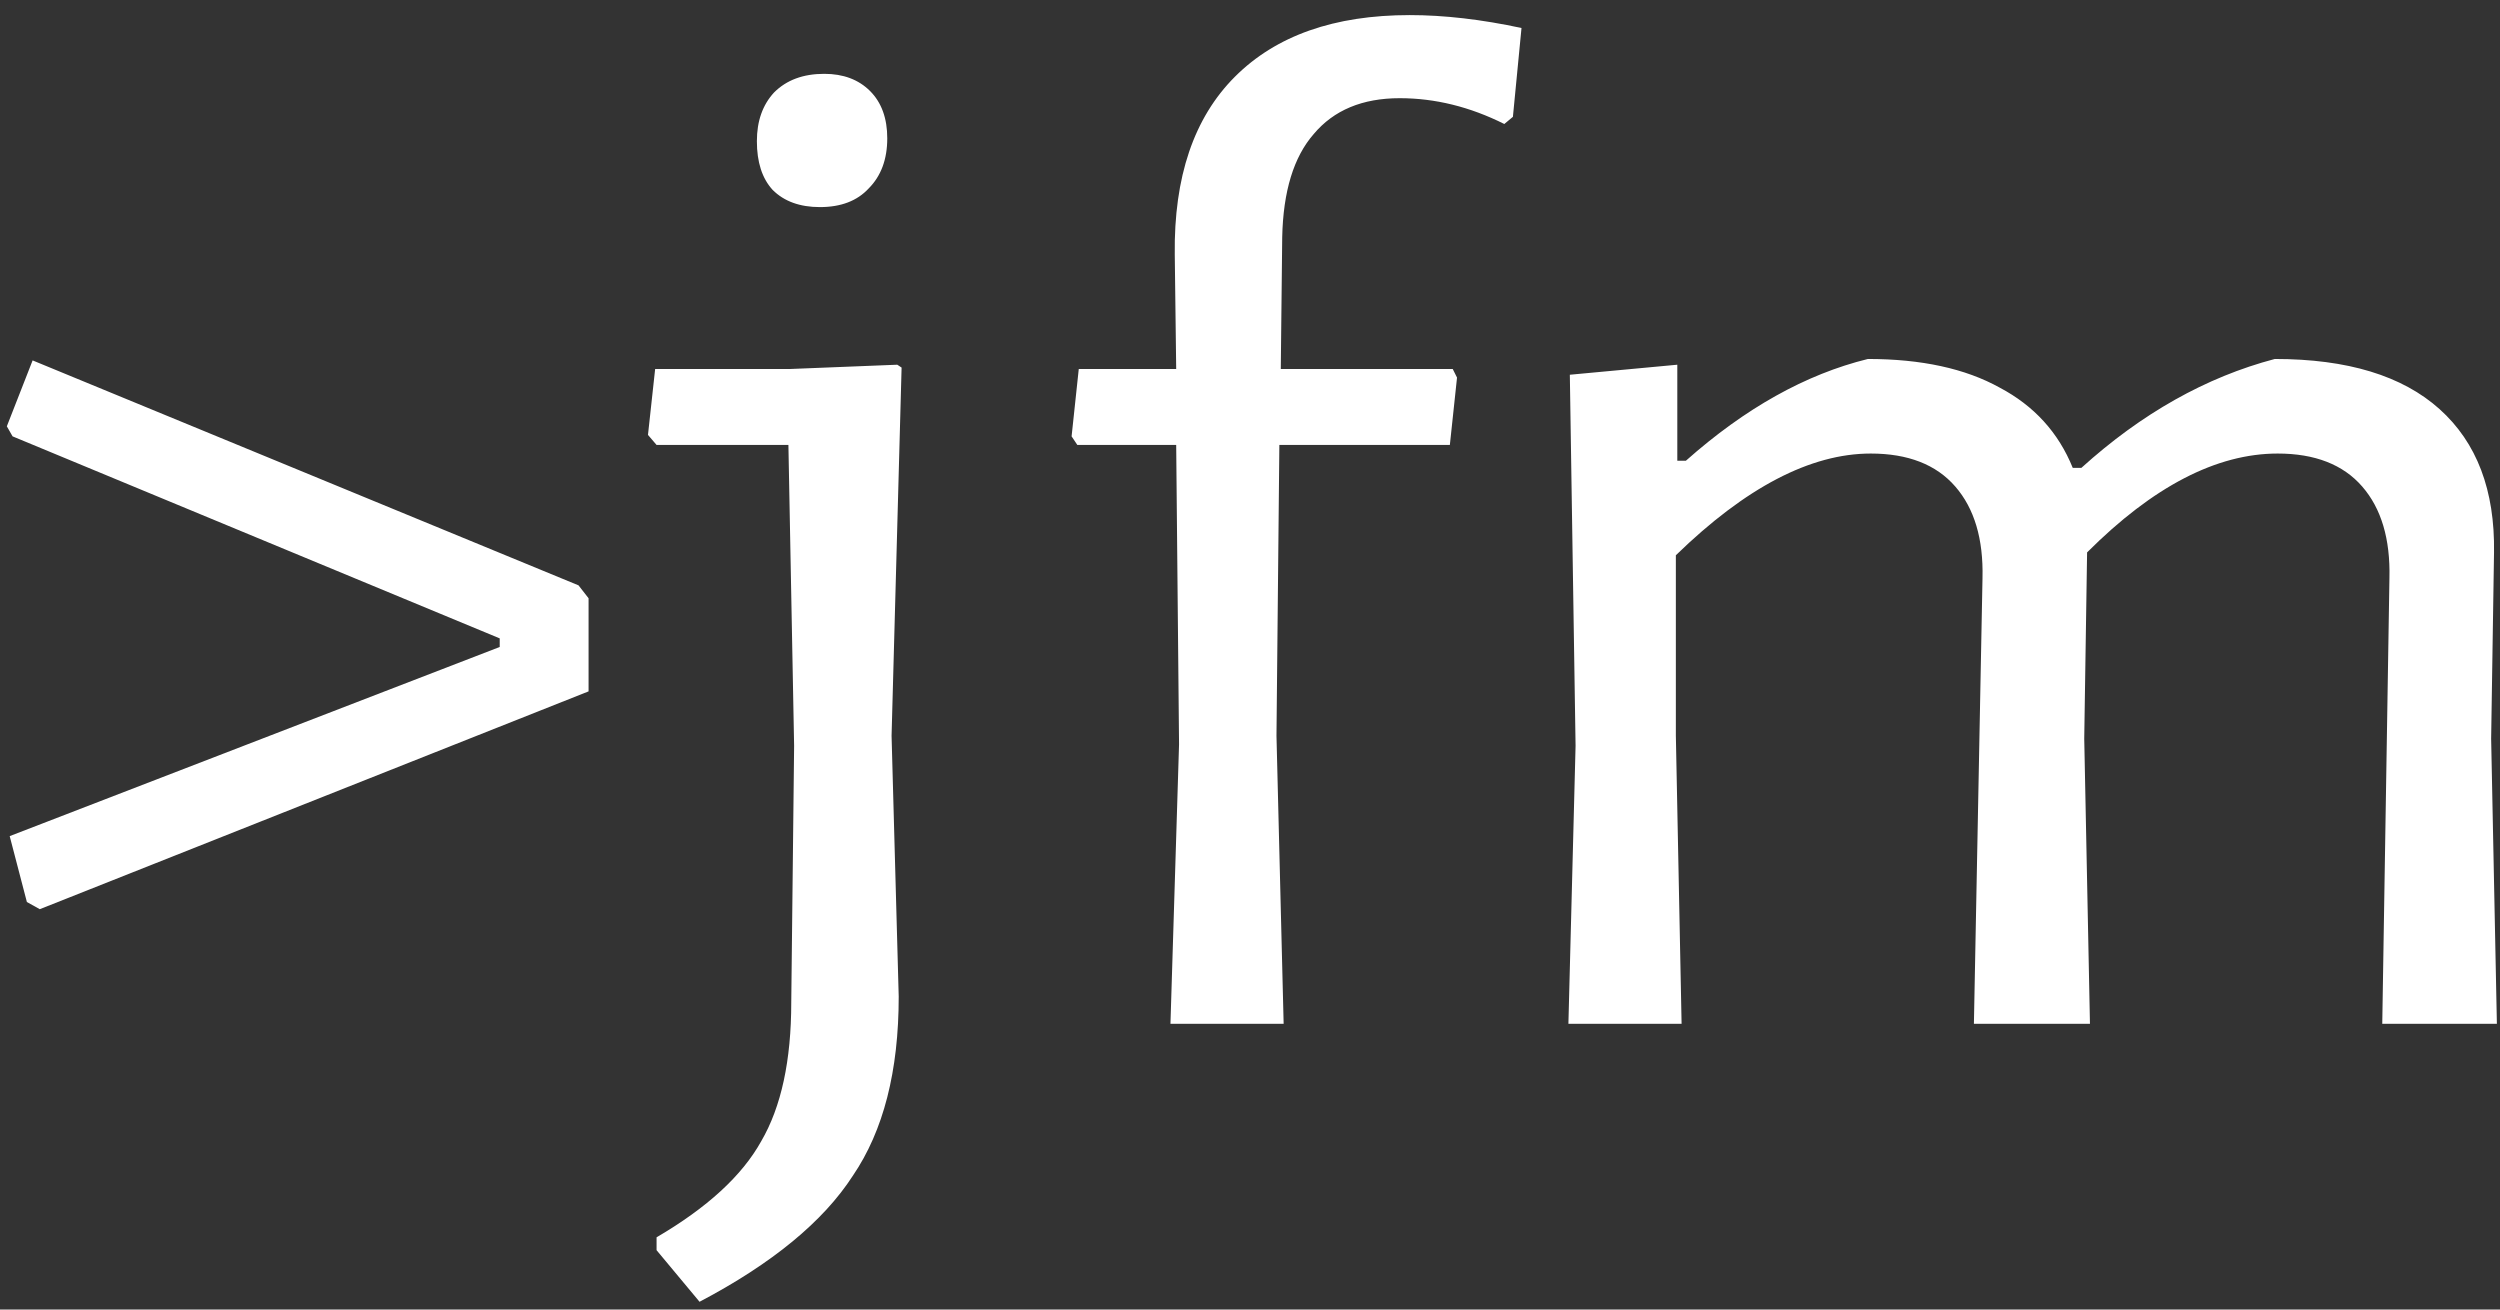 <svg width="105" height="55" viewBox="0 0 105 55" fill="none" xmlns="http://www.w3.org/2000/svg">
<rect x="0" y="0" width="105" height="55" fill="#333333" stroke="none"/>
<path d="M24.298 24.585L24.72 25.127V29.038L1.671 38.186L1.129 37.885L0.407 35.117L20.988 27.173V26.812L0.528 18.327L0.287 17.905L1.37 15.137L24.298 24.585ZM37.867 15.438L37.446 30.904L37.746 41.857C37.746 44.986 37.105 47.493 35.821 49.379C34.577 51.305 32.431 53.07 29.381 54.675L27.576 52.508V51.967C29.703 50.723 31.167 49.379 31.969 47.935C32.812 46.49 33.233 44.545 33.233 42.097L33.353 31.325L33.113 18.688H27.576L27.215 18.266L27.516 15.498H33.173L37.686 15.318L37.867 15.438ZM34.617 3.101C35.419 3.101 36.061 3.342 36.543 3.823C37.024 4.305 37.265 4.967 37.265 5.809C37.265 6.692 37.004 7.394 36.483 7.916C36.001 8.437 35.319 8.698 34.437 8.698C33.594 8.698 32.932 8.457 32.451 7.976C32.009 7.494 31.789 6.812 31.789 5.93C31.789 5.087 32.029 4.405 32.511 3.884C33.032 3.362 33.734 3.101 34.617 3.101ZM59.209 0.634C60.654 0.634 62.218 0.814 63.903 1.176L63.542 4.907L63.181 5.208C61.737 4.485 60.272 4.124 58.788 4.124C57.223 4.124 56.02 4.626 55.177 5.629C54.335 6.592 53.893 8.036 53.853 9.962L53.793 15.498H61.015L61.195 15.859L60.894 18.688H53.733L53.612 30.904L53.913 43H49.159L49.52 31.265L49.4 18.688H45.248L45.007 18.327L45.308 15.498H49.4L49.34 10.684C49.3 7.434 50.142 4.947 51.867 3.222C53.593 1.496 56.04 0.634 59.209 0.634ZM100.356 24.284C100.396 22.639 100.015 21.356 99.212 20.433C98.41 19.51 97.226 19.049 95.662 19.049C93.094 19.049 90.426 20.433 87.658 23.201L87.538 31.024L87.778 43H82.904L83.265 24.284C83.305 22.639 82.924 21.356 82.121 20.433C81.319 19.51 80.136 19.049 78.571 19.049C76.043 19.049 73.315 20.473 70.386 23.321V30.904L70.627 43H65.873L66.174 31.325L65.933 15.739L70.447 15.318V19.35H70.808C73.295 17.143 75.843 15.719 78.451 15.077C80.697 15.077 82.543 15.478 83.987 16.28C85.431 17.043 86.454 18.166 87.056 19.651H87.417C89.945 17.364 92.653 15.839 95.541 15.077C98.591 15.077 100.897 15.779 102.462 17.183C104.027 18.587 104.789 20.593 104.749 23.201L104.628 31.024L104.869 43H100.055L100.356 24.284Z" fill="white"/>
</svg>
